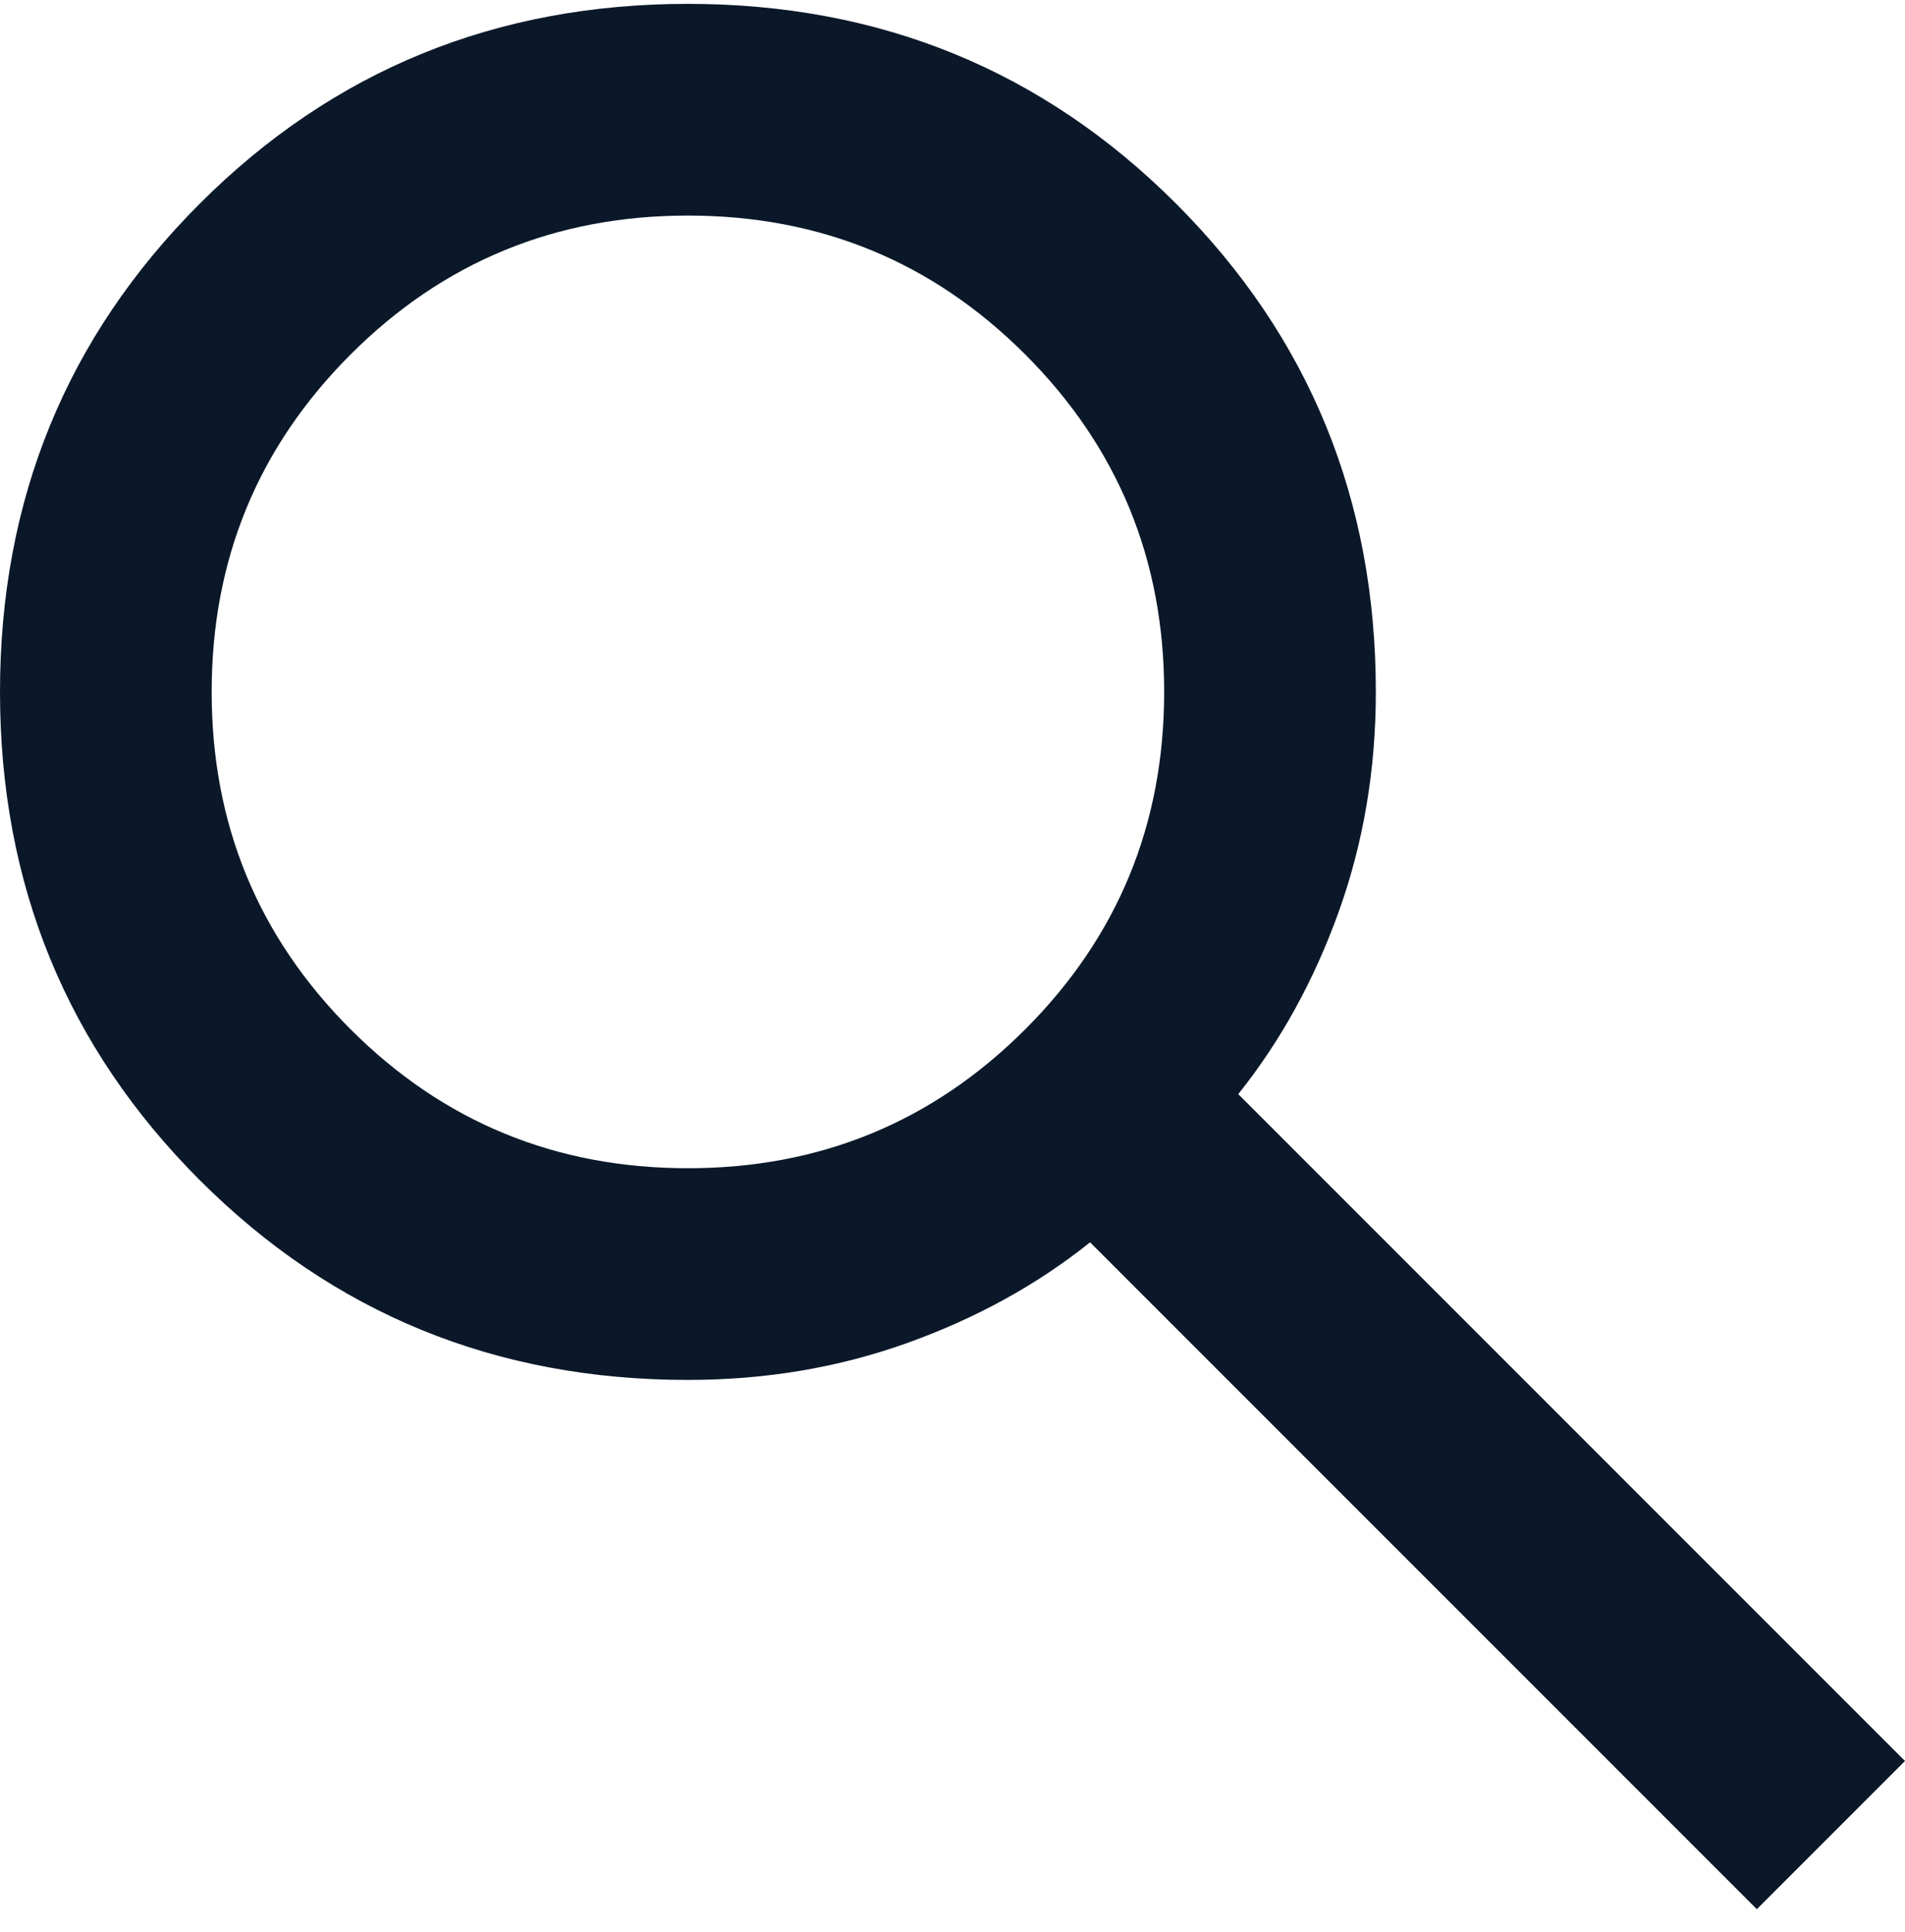 <svg width="72" height="73" viewBox="0 0 72 73" fill="none" xmlns="http://www.w3.org/2000/svg">
<path d="M66.4 72.146L41.2 46.946C39.2 48.546 36.9 49.813 34.3 50.746C31.7 51.68 28.933 52.146 26 52.146C18.733 52.146 12.583 49.63 7.55 44.596C2.517 39.563 0 33.413 0 26.146C0 18.88 2.517 12.73 7.55 7.696C12.583 2.663 18.733 0.146 26 0.146C33.267 0.146 39.417 2.663 44.45 7.696C49.483 12.73 52 18.88 52 26.146C52 29.08 51.533 31.846 50.6 34.446C49.667 37.046 48.4 39.346 46.8 41.346L72 66.546L66.4 72.146ZM26 44.146C31 44.146 35.25 42.396 38.75 38.896C42.25 35.396 44 31.146 44 26.146C44 21.146 42.25 16.896 38.75 13.396C35.25 9.896 31 8.146 26 8.146C21 8.146 16.75 9.896 13.25 13.396C9.75 16.896 8 21.146 8 26.146C8 31.146 9.75 35.396 13.25 38.896C16.75 42.396 21 44.146 26 44.146Z" fill="#0B1829"/>
</svg>
